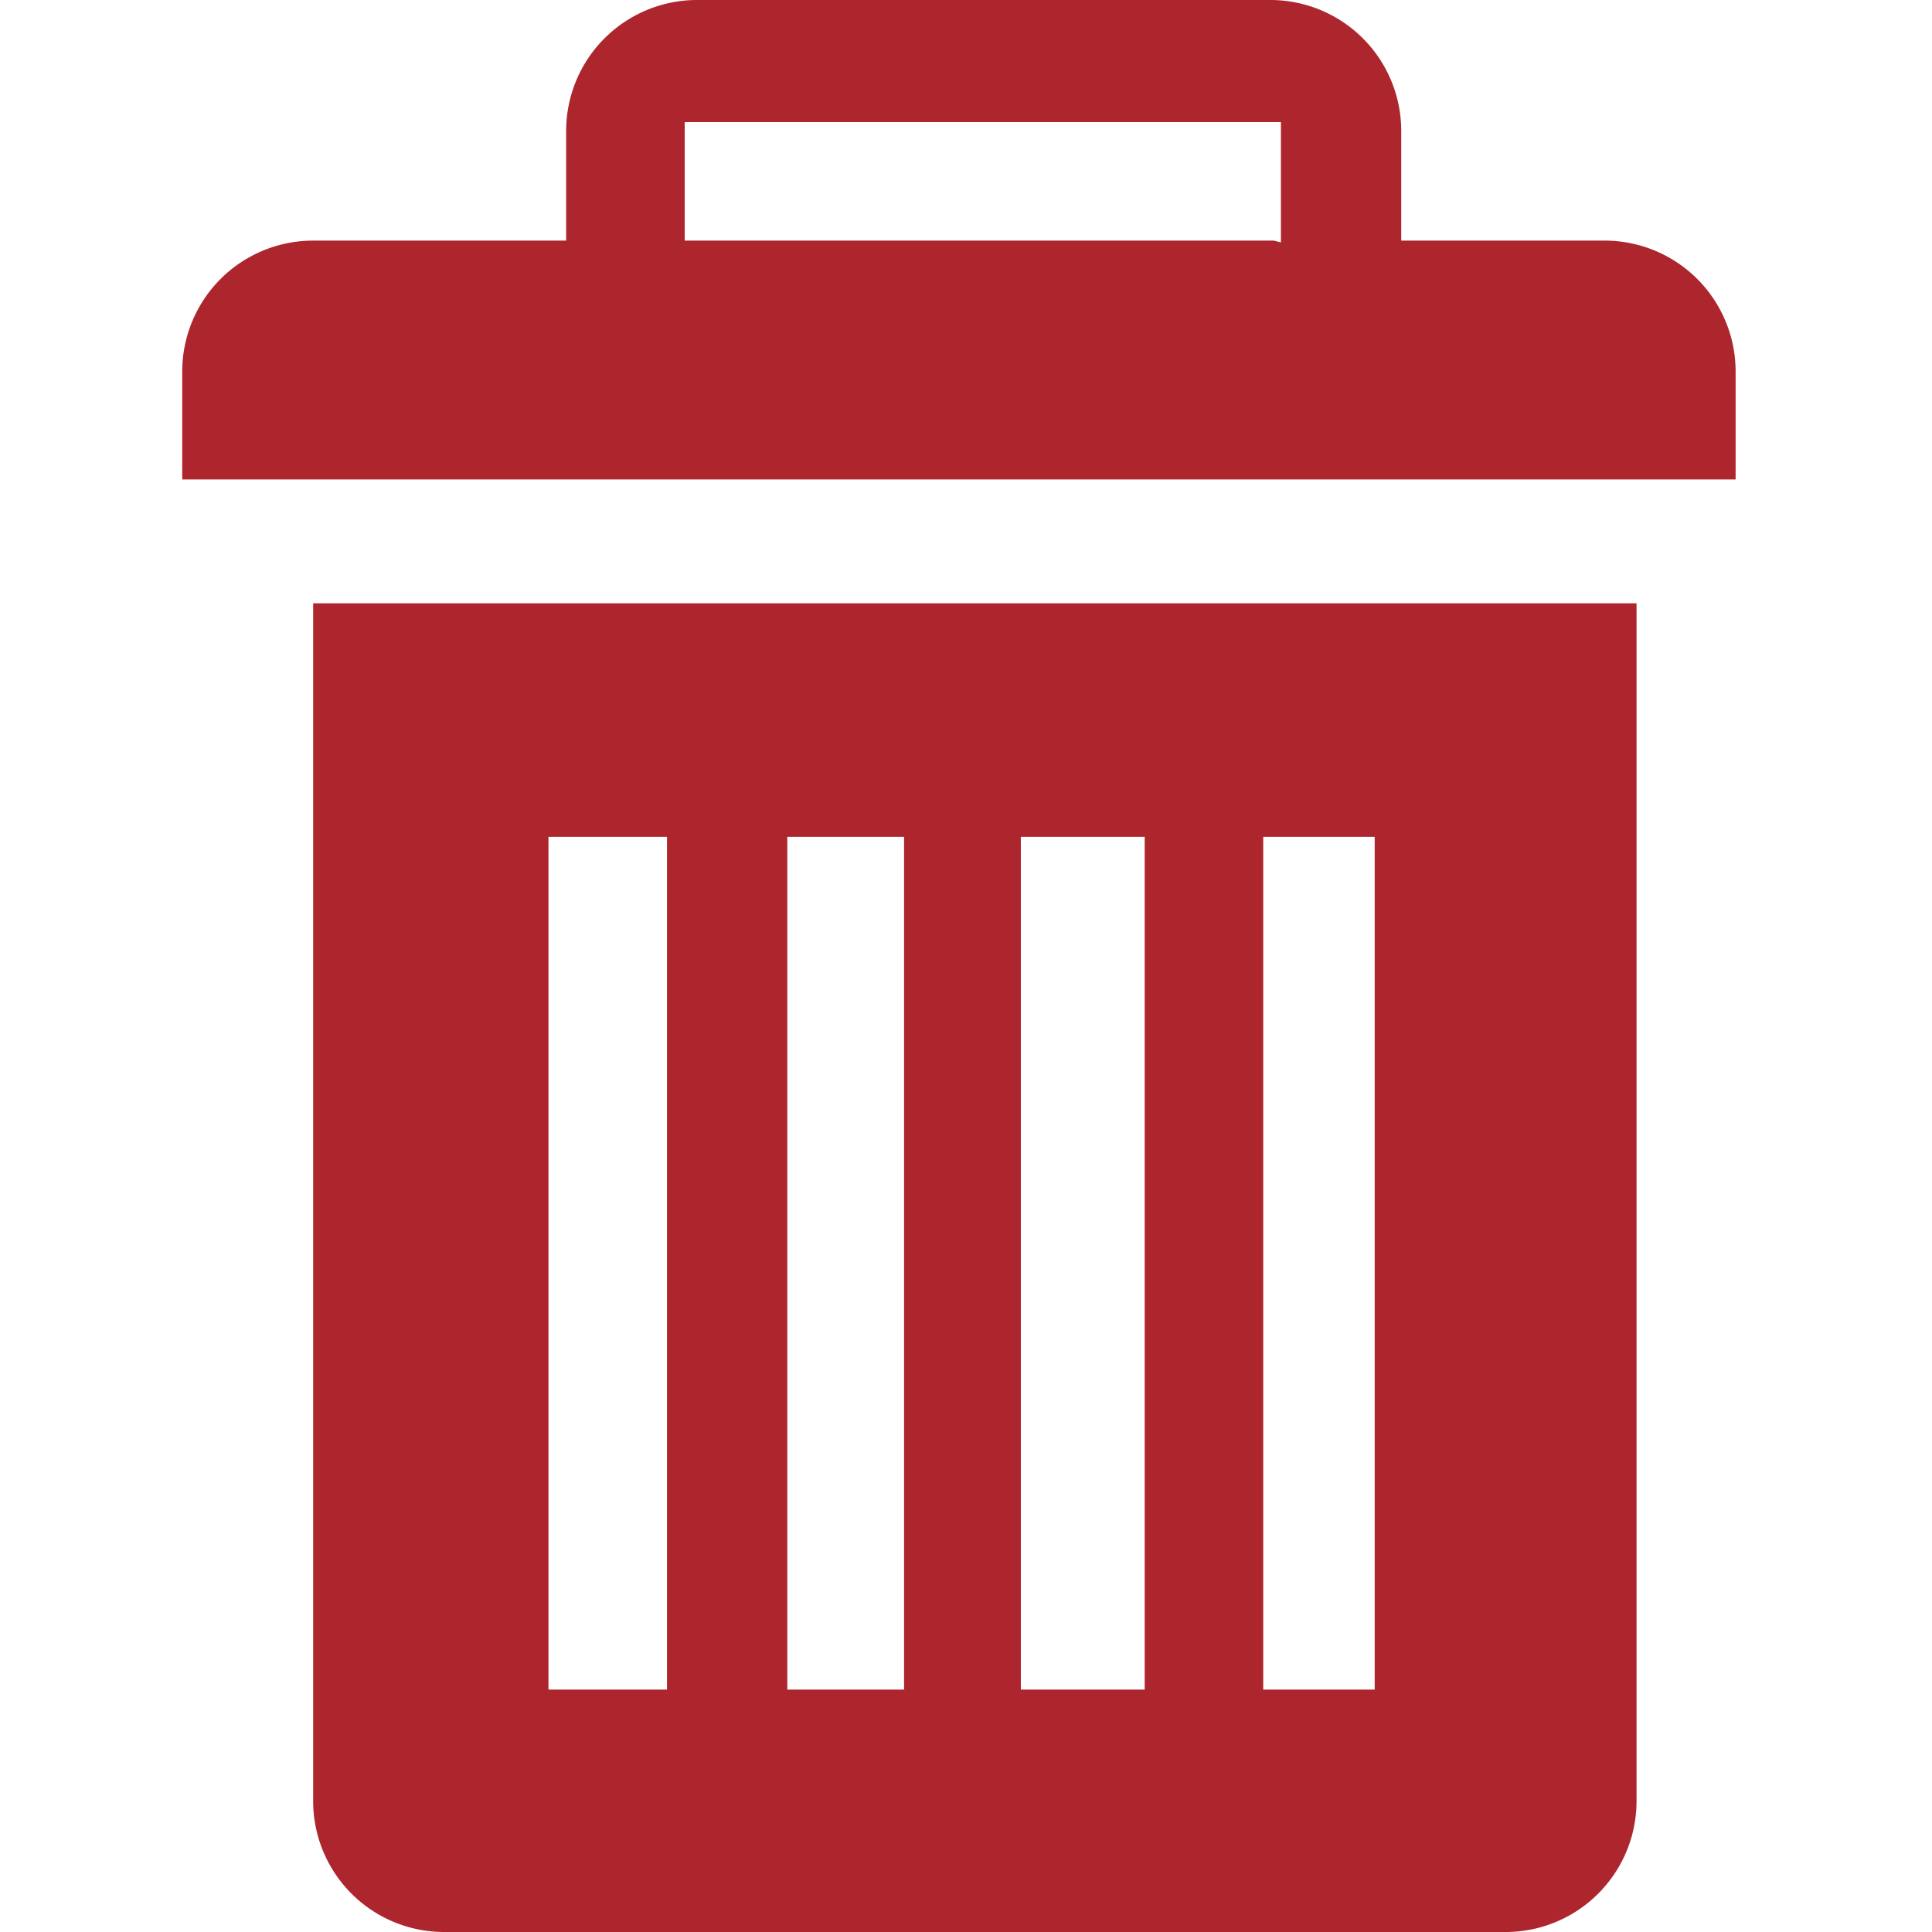 <svg width="12" height="12" id="Слой_1" data-name="Слой 1" xmlns="http://www.w3.org/2000/svg" viewBox="0 0 8.78 10.92"><defs><style>.cls-1{fill:#ad262d;}</style></defs><title>bag</title><path class="cls-1" d="M2,3.59v6.77a.74.74,0,0,0,.74.74h6a.74.74,0,0,0,.74-.74V3.59ZM4,9.73H3.33V4.91H4V9.73Zm1.34,0H4.68V4.91h.66V9.73Zm1.36,0H6V4.91H6.7V9.73ZM8,9.73H7.37V4.91H8V9.73Zm1.3-8.19H8.15V.92A.74.74,0,0,0,7.41.18H4.17a.74.74,0,0,0-.74.74v.62H2a.74.74,0,0,0-.74.74v.61h8.78V2.28a.74.74,0,0,0-.74-.74Zm-1.87,0H4.1V.87H7.47v.68Z" transform="translate(-1.3 -0.18)"/></svg>
